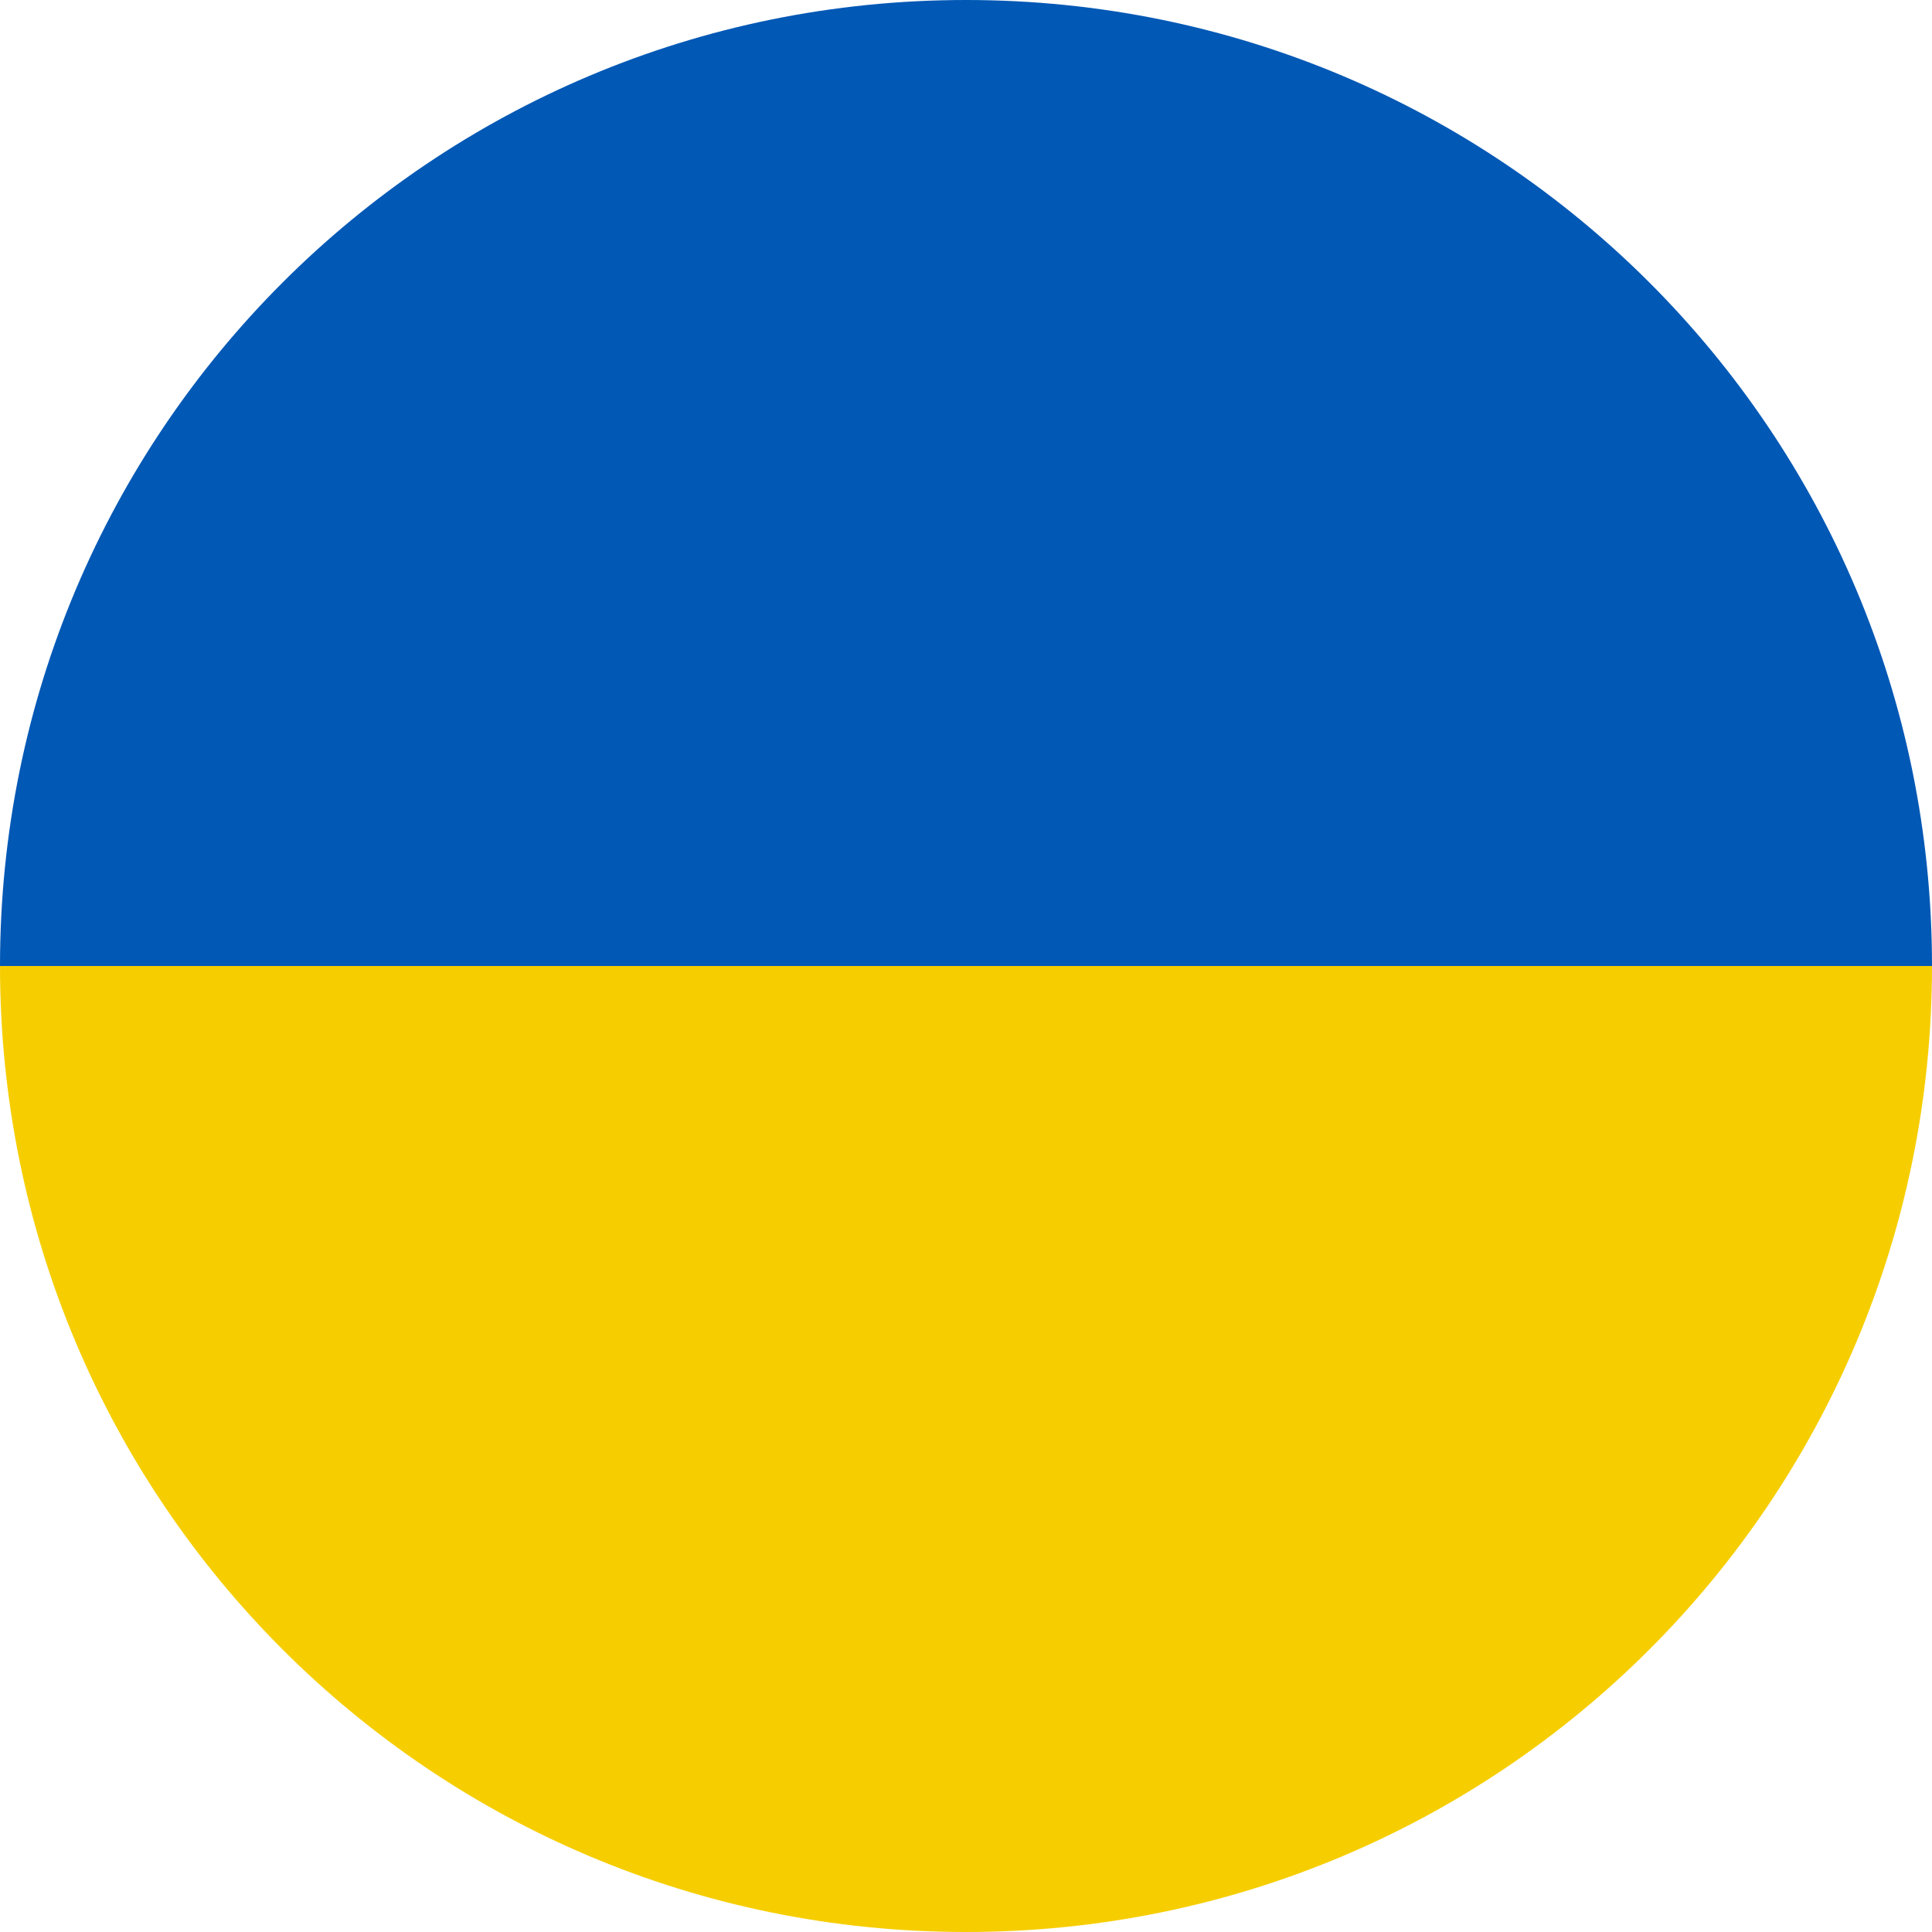 <svg width="60" height="60" viewBox="0 0 60 60" fill="none" xmlns="http://www.w3.org/2000/svg">
<path d="M30 60C46.6 60 60 46.6 60 30H0C0 46.6 13.4 60 30 60Z" fill="#F6CE00"/>
<path d="M30 0C13.4 0 0 13.4 0 30H60C60 13.4 46.6 0 30 0Z" fill="#0158B5"/>
</svg>
